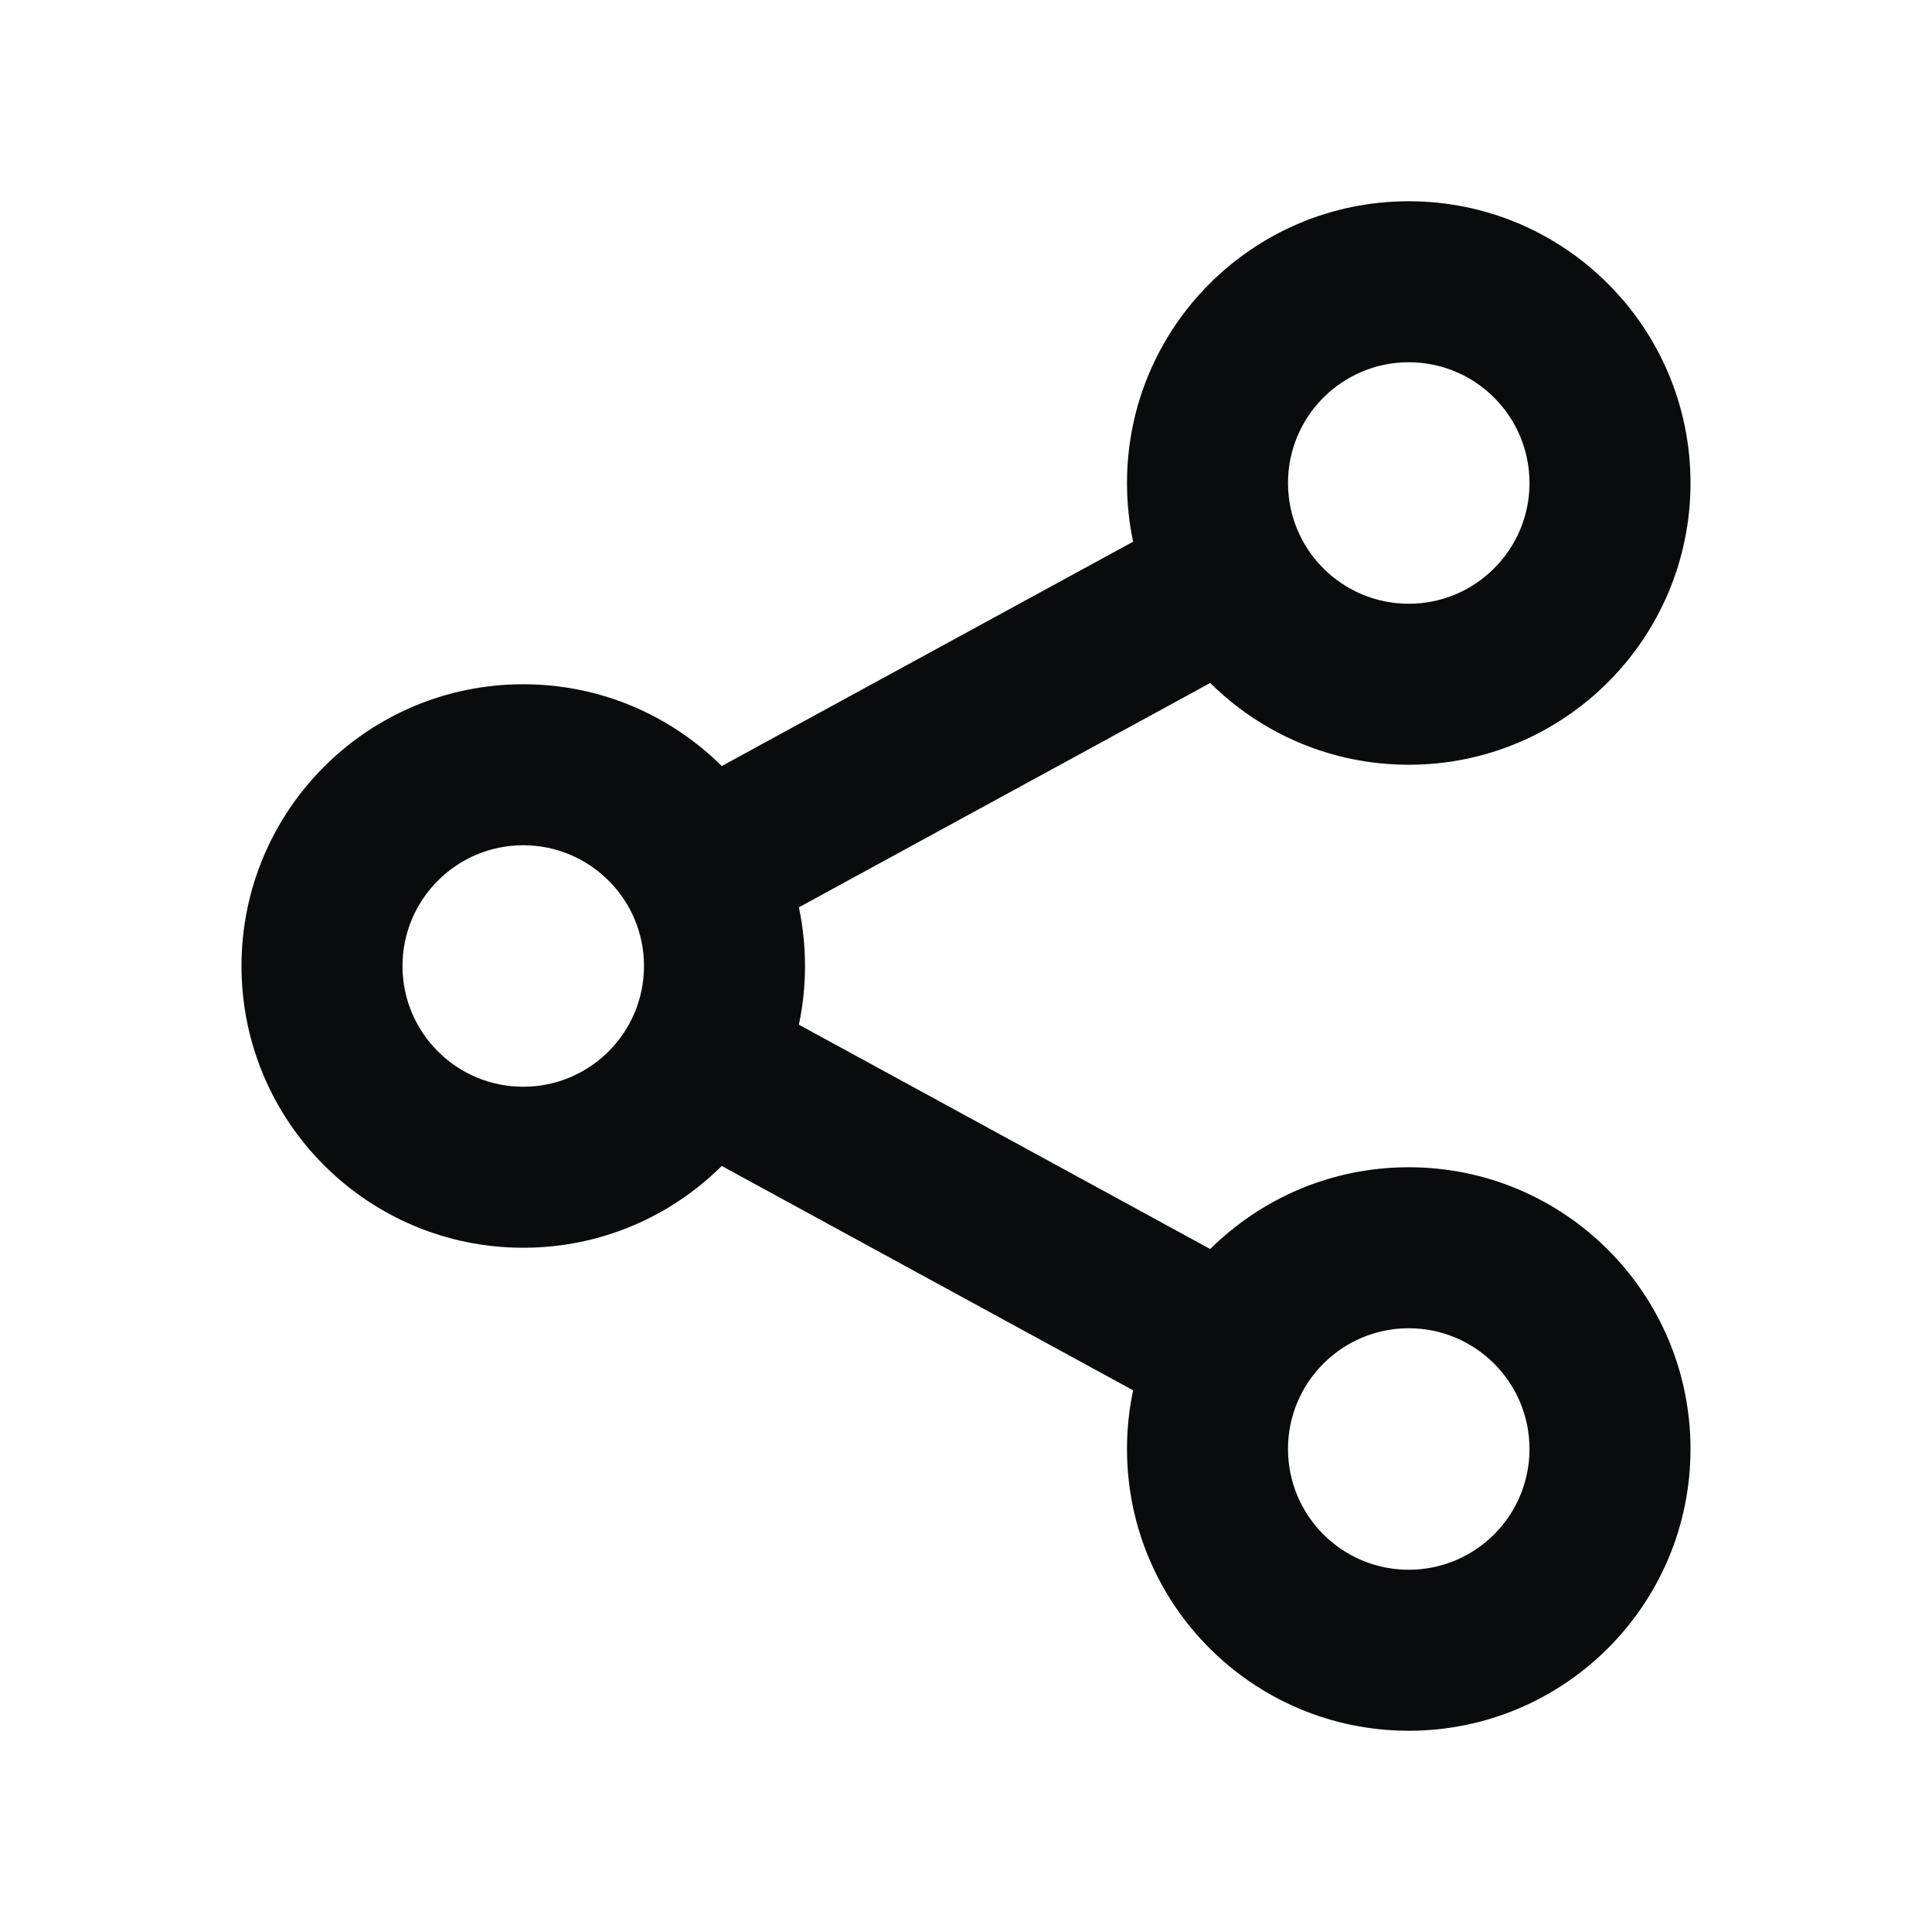<svg width="24" height="24" viewBox="0 0 24 24" fill="none" xmlns="http://www.w3.org/2000/svg">
<path fill-rule="evenodd" clip-rule="evenodd" d="M21 6C21 7.933 19.433 9.5 17.5 9.5C16.538 9.5 15.667 9.112 15.034 8.484L9.924 11.271C9.974 11.506 10 11.75 10 12C10 12.25 9.974 12.494 9.924 12.729L15.034 15.516C15.667 14.888 16.538 14.5 17.5 14.5C19.433 14.5 21 16.067 21 18C21 19.933 19.433 21.5 17.5 21.5C15.567 21.5 14 19.933 14 18C14 17.75 14.026 17.506 14.076 17.271L8.966 14.484C8.333 15.112 7.462 15.5 6.5 15.5C4.567 15.5 3 13.933 3 12C3 10.067 4.567 8.5 6.5 8.5C7.462 8.5 8.333 8.888 8.966 9.516L14.076 6.729C14.026 6.494 14 6.25 14 6C14 4.067 15.567 2.5 17.5 2.5C19.433 2.5 21 4.067 21 6ZM19 6C19 6.828 18.328 7.5 17.5 7.5C16.672 7.5 16 6.828 16 6C16 5.172 16.672 4.5 17.5 4.5C18.328 4.5 19 5.172 19 6ZM19 18C19 18.828 18.328 19.5 17.5 19.5C16.672 19.5 16 18.828 16 18C16 17.172 16.672 16.5 17.5 16.5C18.328 16.5 19 17.172 19 18ZM6.5 13.5C7.328 13.5 8 12.828 8 12C8 11.172 7.328 10.5 6.5 10.5C5.672 10.5 5 11.172 5 12C5 12.828 5.672 13.5 6.5 13.5Z" fill="#0A0B0D"/>
</svg>
